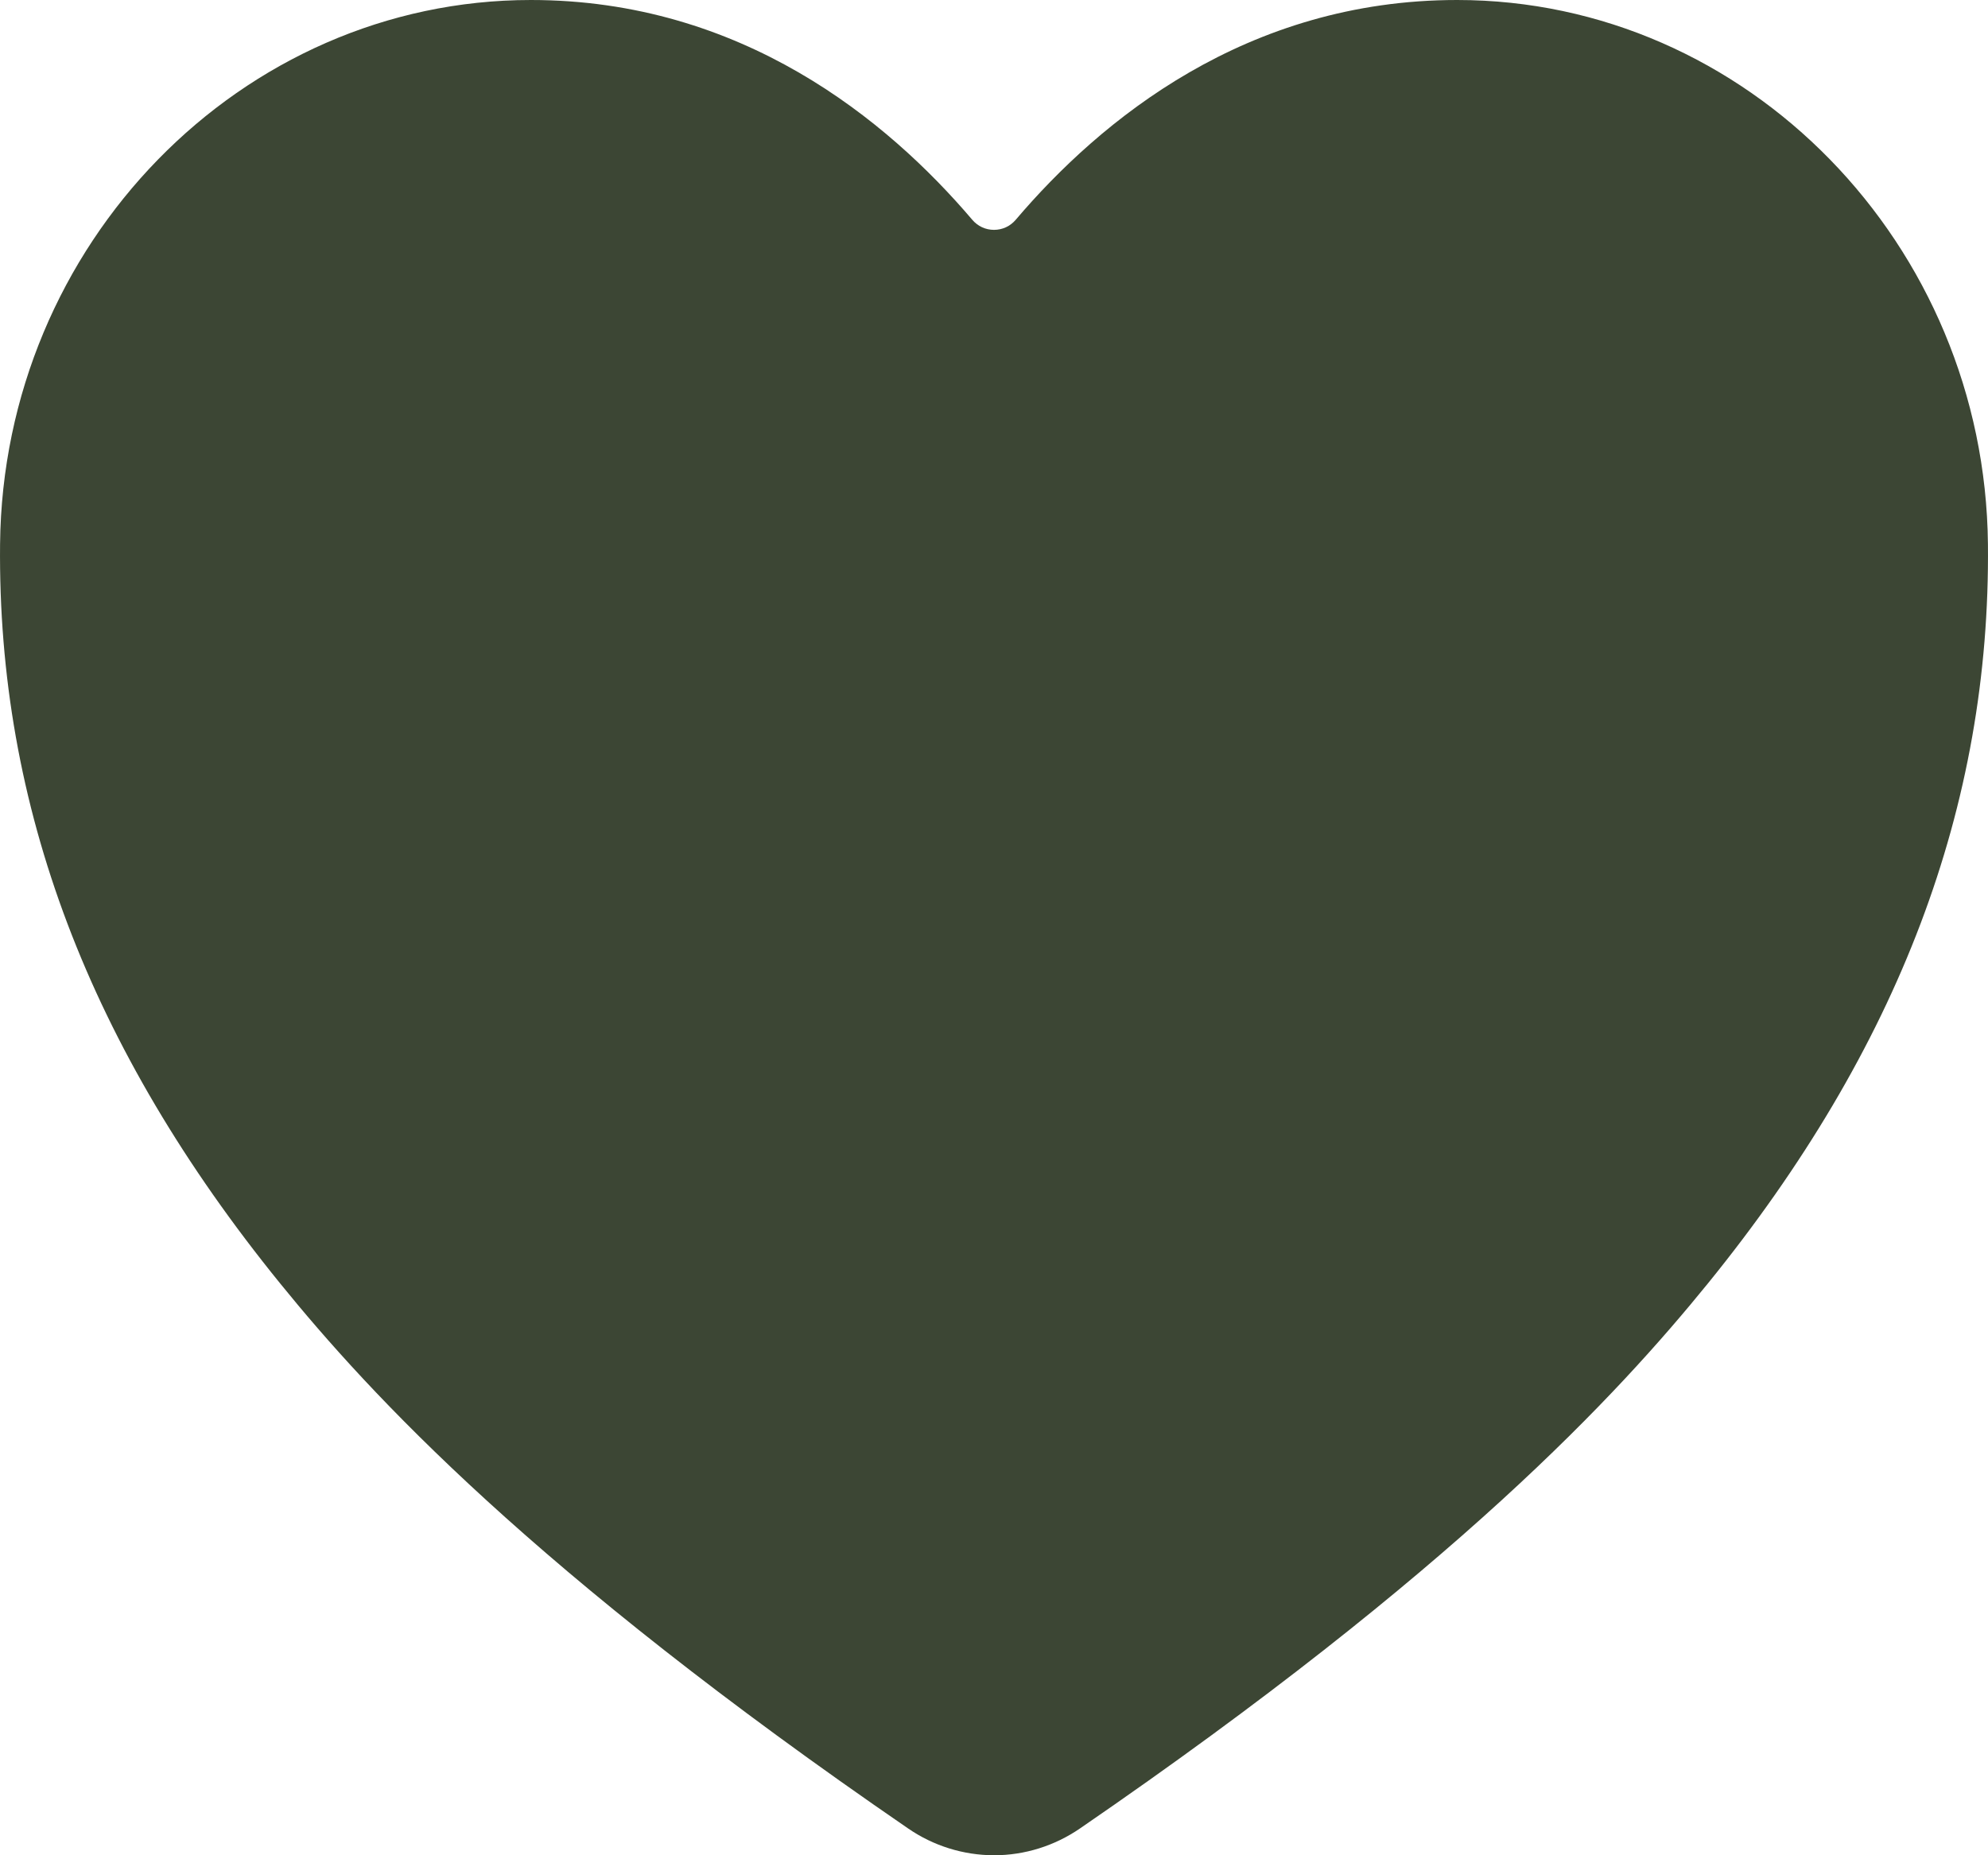 <svg
            width="30"
            height="28"
            viewBox="0 0 30 28"
            fill="none"
            xmlns="http://www.w3.org/2000/svg"
          >
            <path
              d="M15 28C14.537 27.999 14.085 27.858 13.702 27.594C8.035 23.704 5.581 21.037 4.227 19.369C1.343 15.814 -0.038 12.165 0.001 8.213C0.046 3.684 3.64 0 8.011 0C11.19 0 13.391 1.811 14.673 3.318C14.714 3.366 14.764 3.404 14.82 3.43C14.877 3.456 14.938 3.469 15 3.469C15.062 3.469 15.123 3.456 15.18 3.43C15.236 3.404 15.286 3.366 15.327 3.318C16.609 1.809 18.81 0 21.989 0C26.36 0 29.954 3.684 29.999 8.213C30.038 12.166 28.656 15.816 25.773 19.37C24.419 21.037 21.965 23.704 16.298 27.595C15.915 27.858 15.463 28 15 28Z"
              fill="#3C4634"
            />
          </svg>